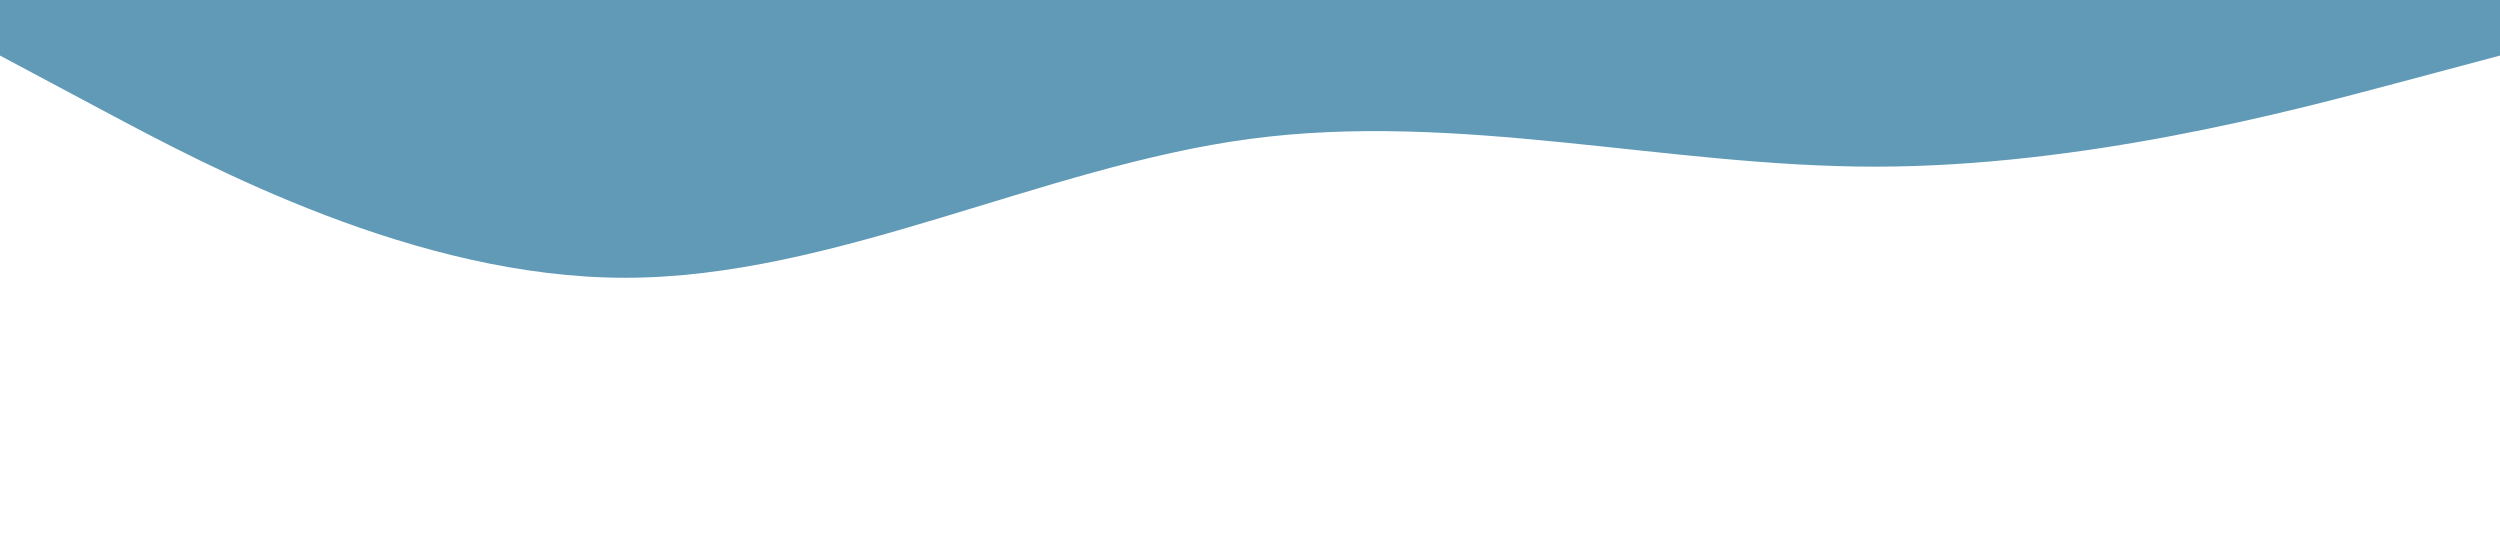 <?xml version="1.0" standalone="no"?><svg xmlns="http://www.w3.org/2000/svg" viewBox="0 0 1440 320"><path fill="#609AB7" fill-opacity="1" d="M0,32L60,64C120,96,240,160,360,160C480,160,600,96,720,80C840,64,960,96,1080,96C1200,96,1320,64,1380,48L1440,32L1440,0L1380,0C1320,0,1200,0,1080,0C960,0,840,0,720,0C600,0,480,0,360,0C240,0,120,0,60,0L0,0Z"></path></svg>